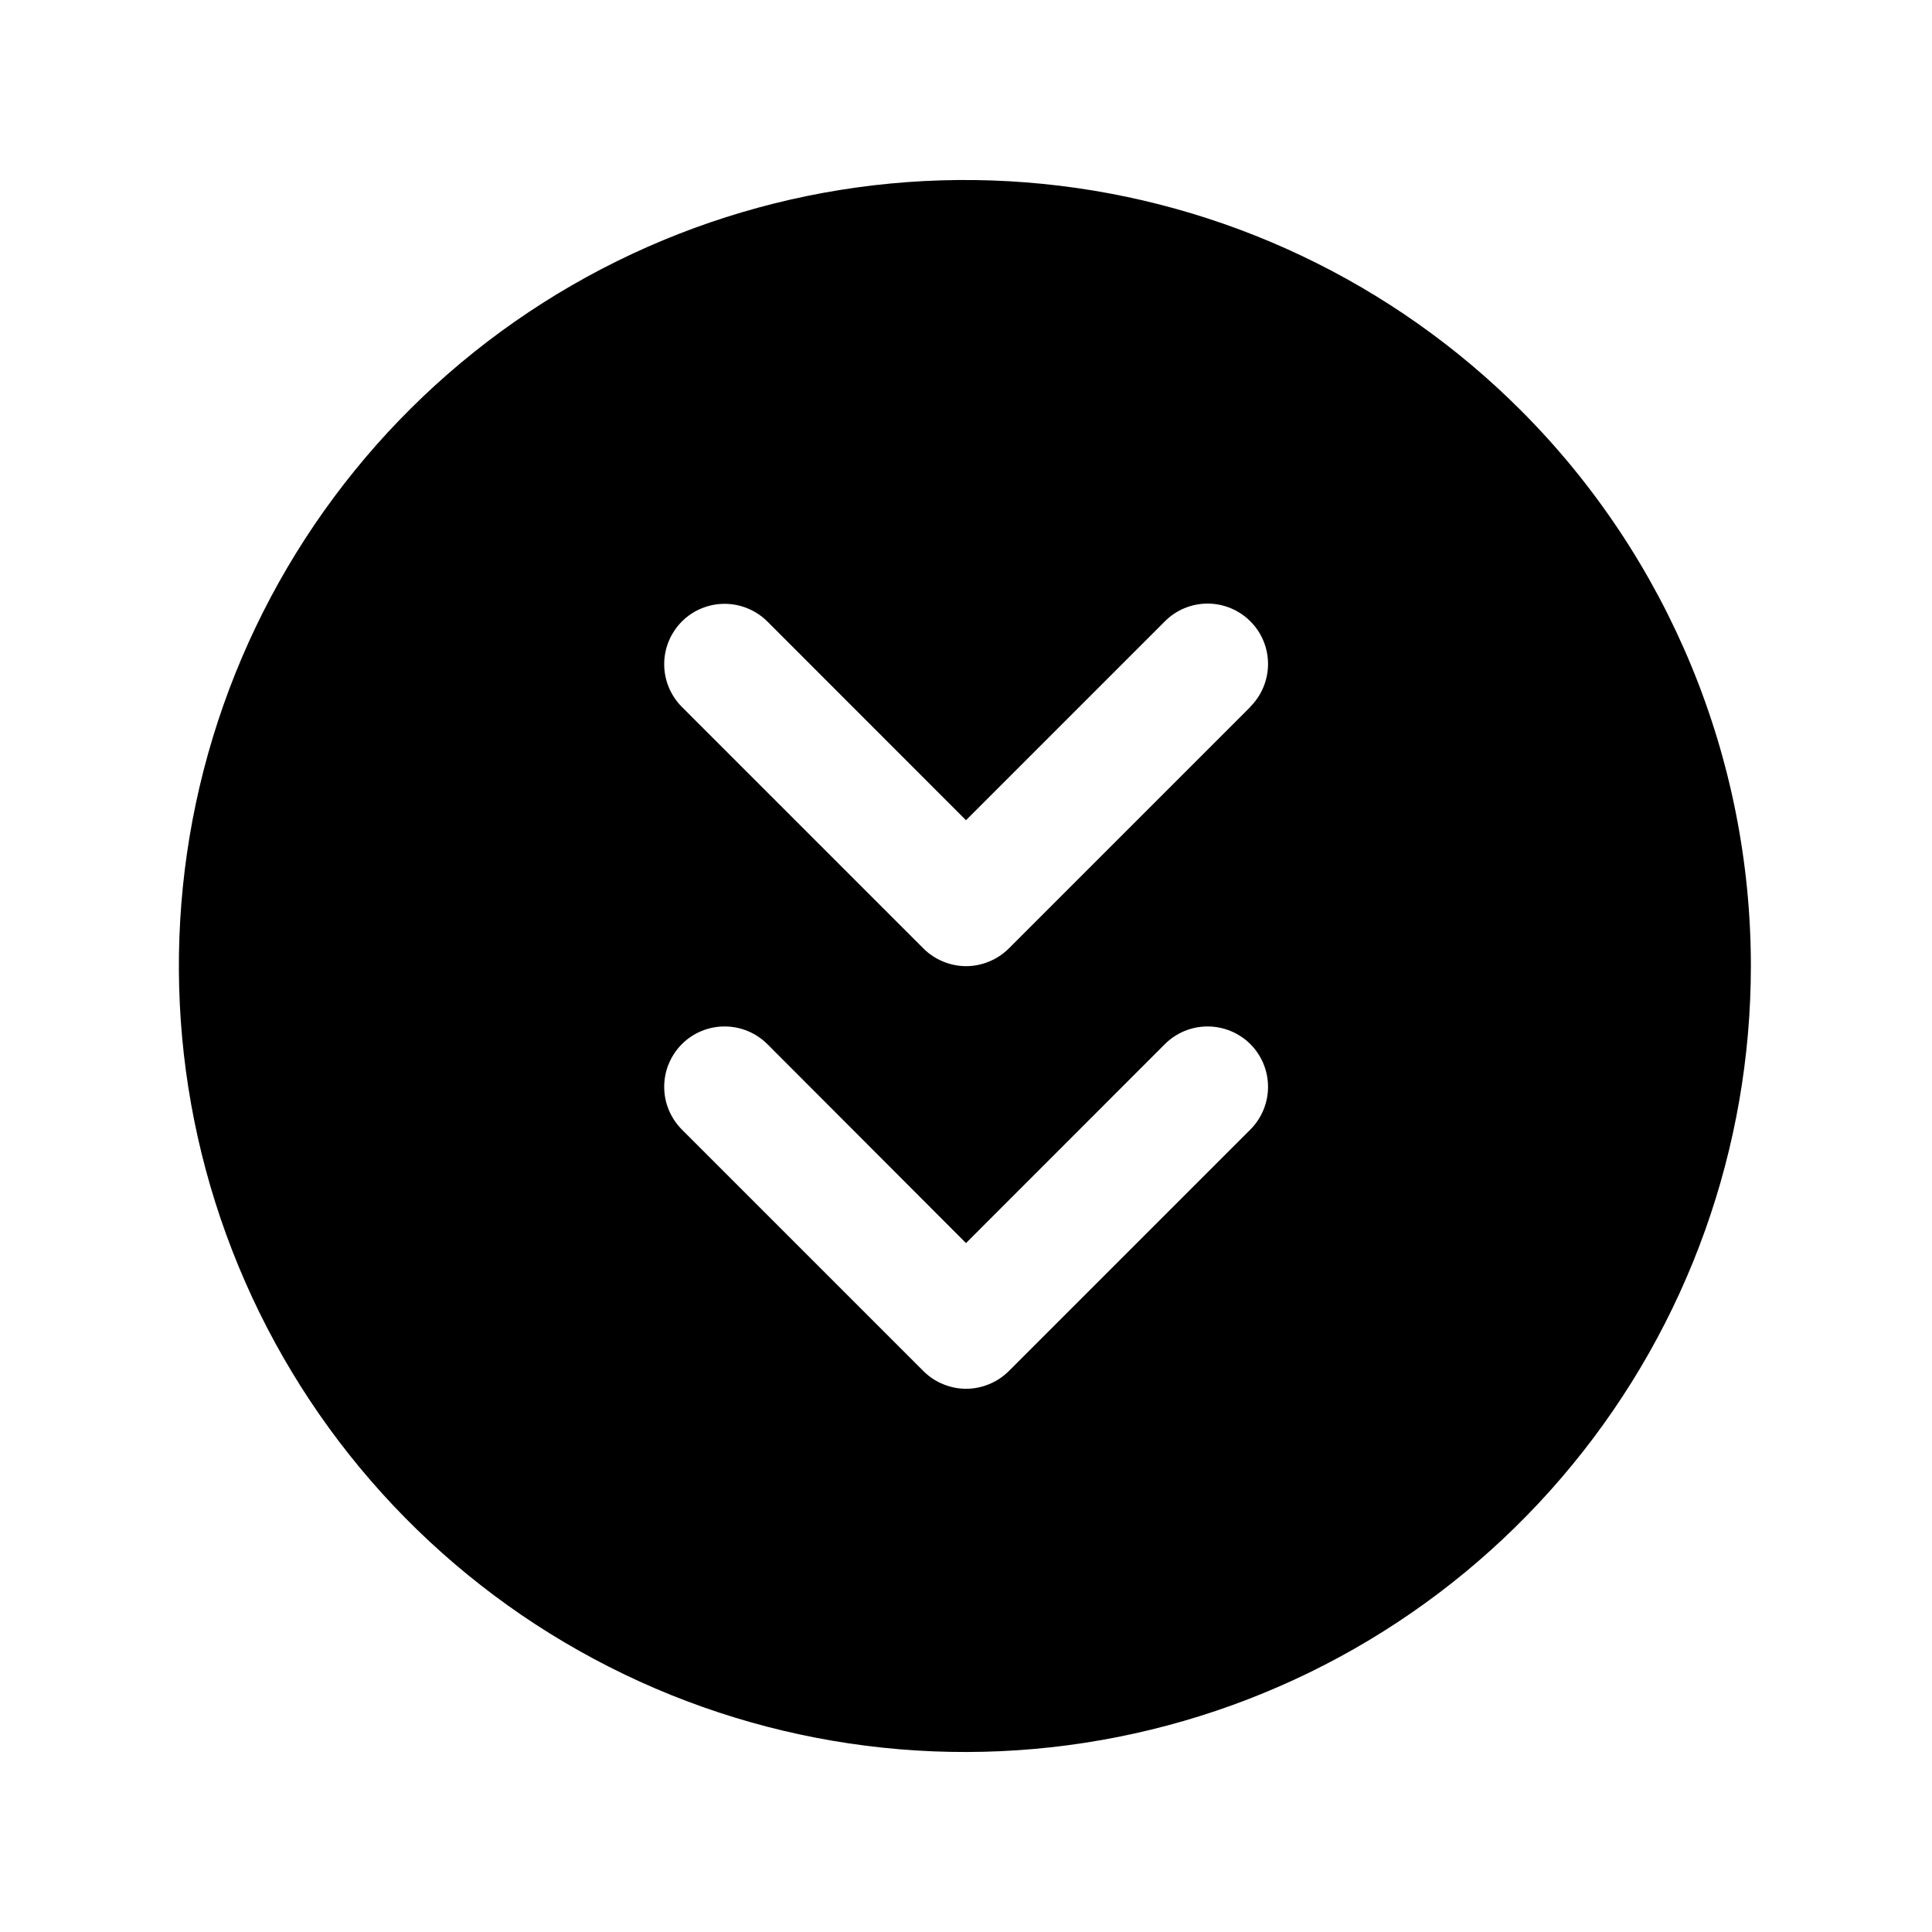<svg width="24" height="24" viewBox="0 0 24 24" fill="none" xmlns="http://www.w3.org/2000/svg">
<path d="M18.898 5.103C17.302 3.504 15.2 2.507 12.952 2.284C10.704 2.06 8.447 2.624 6.568 3.877C4.688 5.131 3.302 6.998 2.644 9.16C1.987 11.321 2.1 13.644 2.964 15.732C3.827 17.82 5.388 19.544 7.38 20.609C9.372 21.675 11.673 22.017 13.889 21.577C16.105 21.137 18.1 19.942 19.533 18.195C20.967 16.449 21.75 14.259 21.75 12C21.75 9.414 20.724 6.933 18.898 5.103ZM15.532 14.032L12.532 17.032C12.462 17.101 12.38 17.157 12.288 17.194C12.197 17.232 12.1 17.252 12.001 17.252C11.903 17.252 11.805 17.232 11.714 17.194C11.623 17.157 11.54 17.101 11.471 17.032L8.471 14.032C8.401 13.962 8.346 13.879 8.308 13.788C8.27 13.697 8.251 13.6 8.251 13.501C8.251 13.402 8.27 13.305 8.308 13.214C8.346 13.123 8.401 13.04 8.471 12.97C8.54 12.901 8.623 12.845 8.714 12.808C8.805 12.77 8.903 12.751 9.001 12.751C9.1 12.751 9.197 12.77 9.288 12.808C9.379 12.845 9.462 12.901 9.532 12.97L12 15.442L14.471 12.97C14.611 12.83 14.802 12.751 15.001 12.751C15.2 12.751 15.391 12.83 15.532 12.97C15.673 13.111 15.752 13.302 15.752 13.501C15.752 13.7 15.673 13.891 15.532 14.032ZM15.532 8.782L12.532 11.782C12.462 11.851 12.38 11.907 12.288 11.944C12.197 11.982 12.1 12.002 12.001 12.002C11.903 12.002 11.805 11.982 11.714 11.944C11.623 11.907 11.54 11.851 11.471 11.782L8.471 8.782C8.401 8.712 8.346 8.629 8.308 8.538C8.27 8.447 8.251 8.349 8.251 8.251C8.251 8.152 8.27 8.055 8.308 7.964C8.346 7.873 8.401 7.79 8.471 7.72C8.54 7.651 8.623 7.595 8.714 7.558C8.805 7.52 8.903 7.501 9.001 7.501C9.1 7.501 9.197 7.52 9.288 7.558C9.379 7.595 9.462 7.651 9.532 7.72L12 10.189L14.471 7.718C14.611 7.577 14.802 7.498 15.001 7.498C15.2 7.498 15.391 7.577 15.532 7.718C15.673 7.858 15.752 8.049 15.752 8.248C15.752 8.447 15.673 8.638 15.532 8.779V8.782Z" fill="black"/>
</svg>
